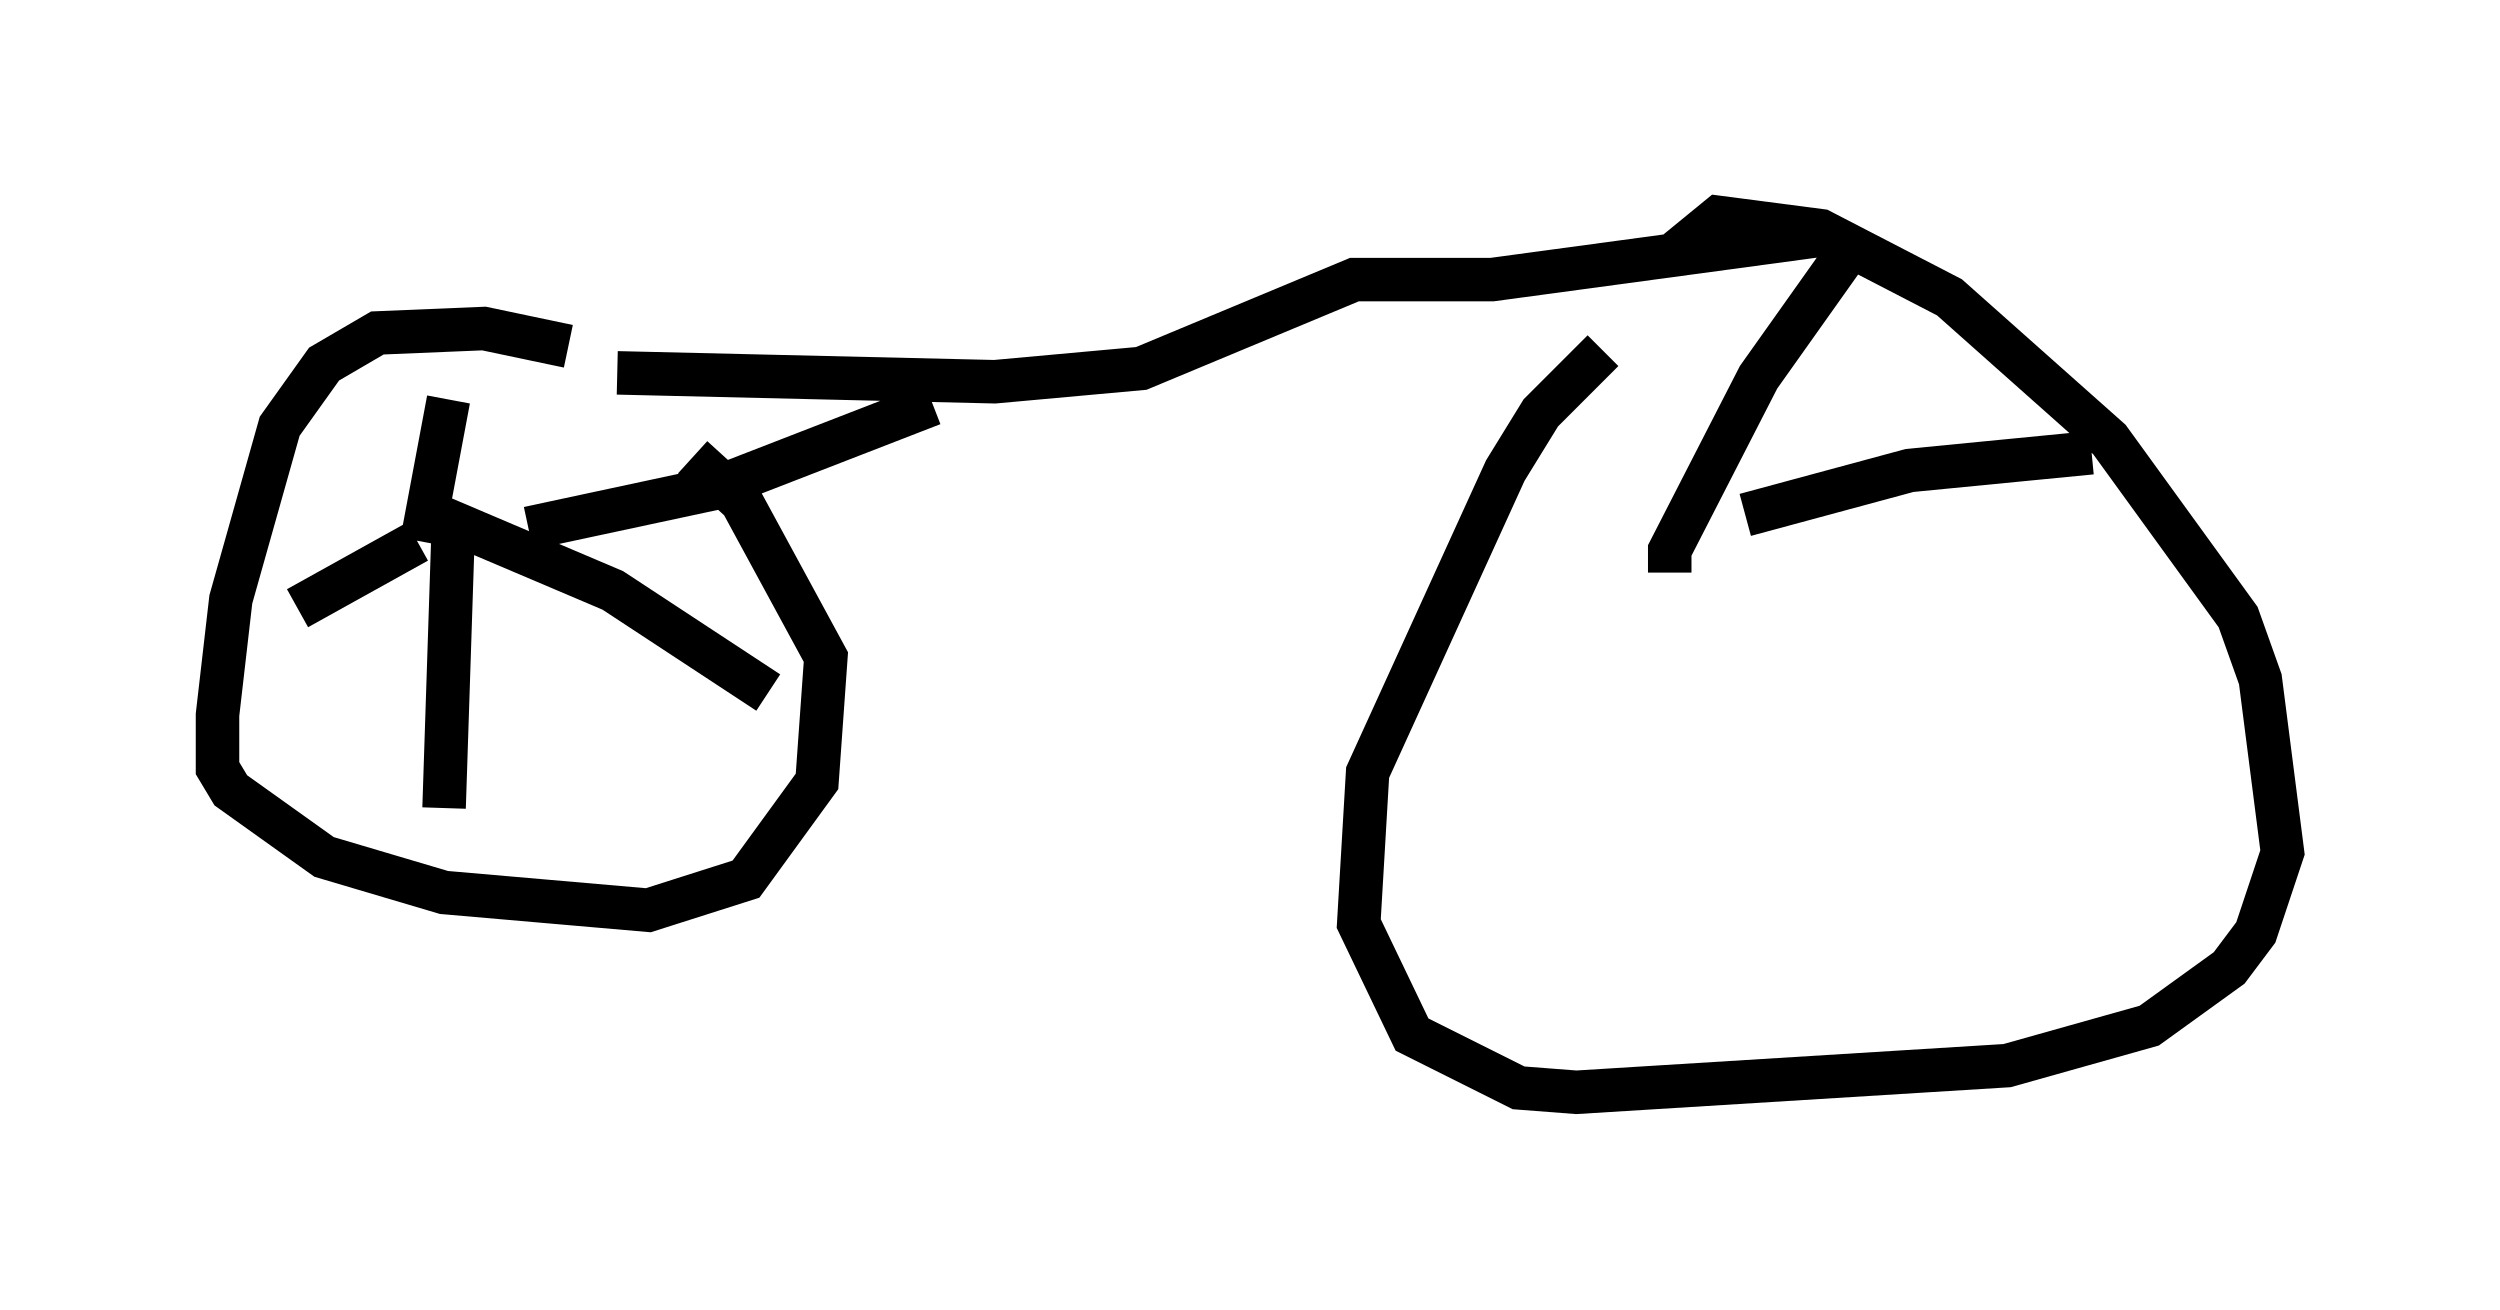 <?xml version="1.0" encoding="utf-8" ?>
<svg baseProfile="full" height="30.111" version="1.1" width="57.469" xmlns="http://www.w3.org/2000/svg" xmlns:ev="http://www.w3.org/2001/xml-events" xmlns:xlink="http://www.w3.org/1999/xlink"><defs /><rect fill="white" height="30.111" width="57.469" x="0" y="0" /><path d="M14.392, 8.777 m-1.327, -0.817 l-1.94, -0.408 -2.45, 0.102 l-1.225, 0.715 -1.021, 1.429 l-1.123, 3.981 -0.306, 2.654 l0.0, 1.225 0.306, 0.51 l2.144, 1.531 2.756, 0.817 l4.696, 0.408 2.246, -0.715 l1.633, -2.246 0.204, -2.858 l-1.94, -3.573 -1.123, -1.021 m20.927, -2.45 l-1.429, 1.429 -0.817, 1.327 l-3.165, 6.942 -0.204, 3.471 l1.225, 2.552 2.45, 1.225 l1.327, 0.102 9.902, -0.613 l3.267, -0.919 1.838, -1.327 l0.613, -0.817 0.613, -1.838 l-0.51, -3.981 -0.51, -1.429 l-2.96, -4.083 -3.675, -3.267 l-2.96, -1.531 -2.348, -0.306 l-1.123, 0.919 m-24.194, 2.654 l8.677, 0.204 3.369, -0.306 l4.9, -2.042 3.165, 0.0 l7.554, -1.021 m-31.544, 3.777 l-0.613, 3.267 m-0.102, 0.0 l-2.756, 1.531 m3.573, -1.633 l-0.204, 6.227 m-0.204, -6.738 l4.083, 1.735 3.573, 2.348 m-5.513, -3.777 l4.288, -0.919 5.002, -1.94 m16.946, 3.879 l0.0, -0.51 2.042, -3.981 l2.246, -3.165 m-2.552, 6.329 l3.777, -1.021 4.185, -0.408 " fill="none" stroke="black" stroke-width="1" /></svg>